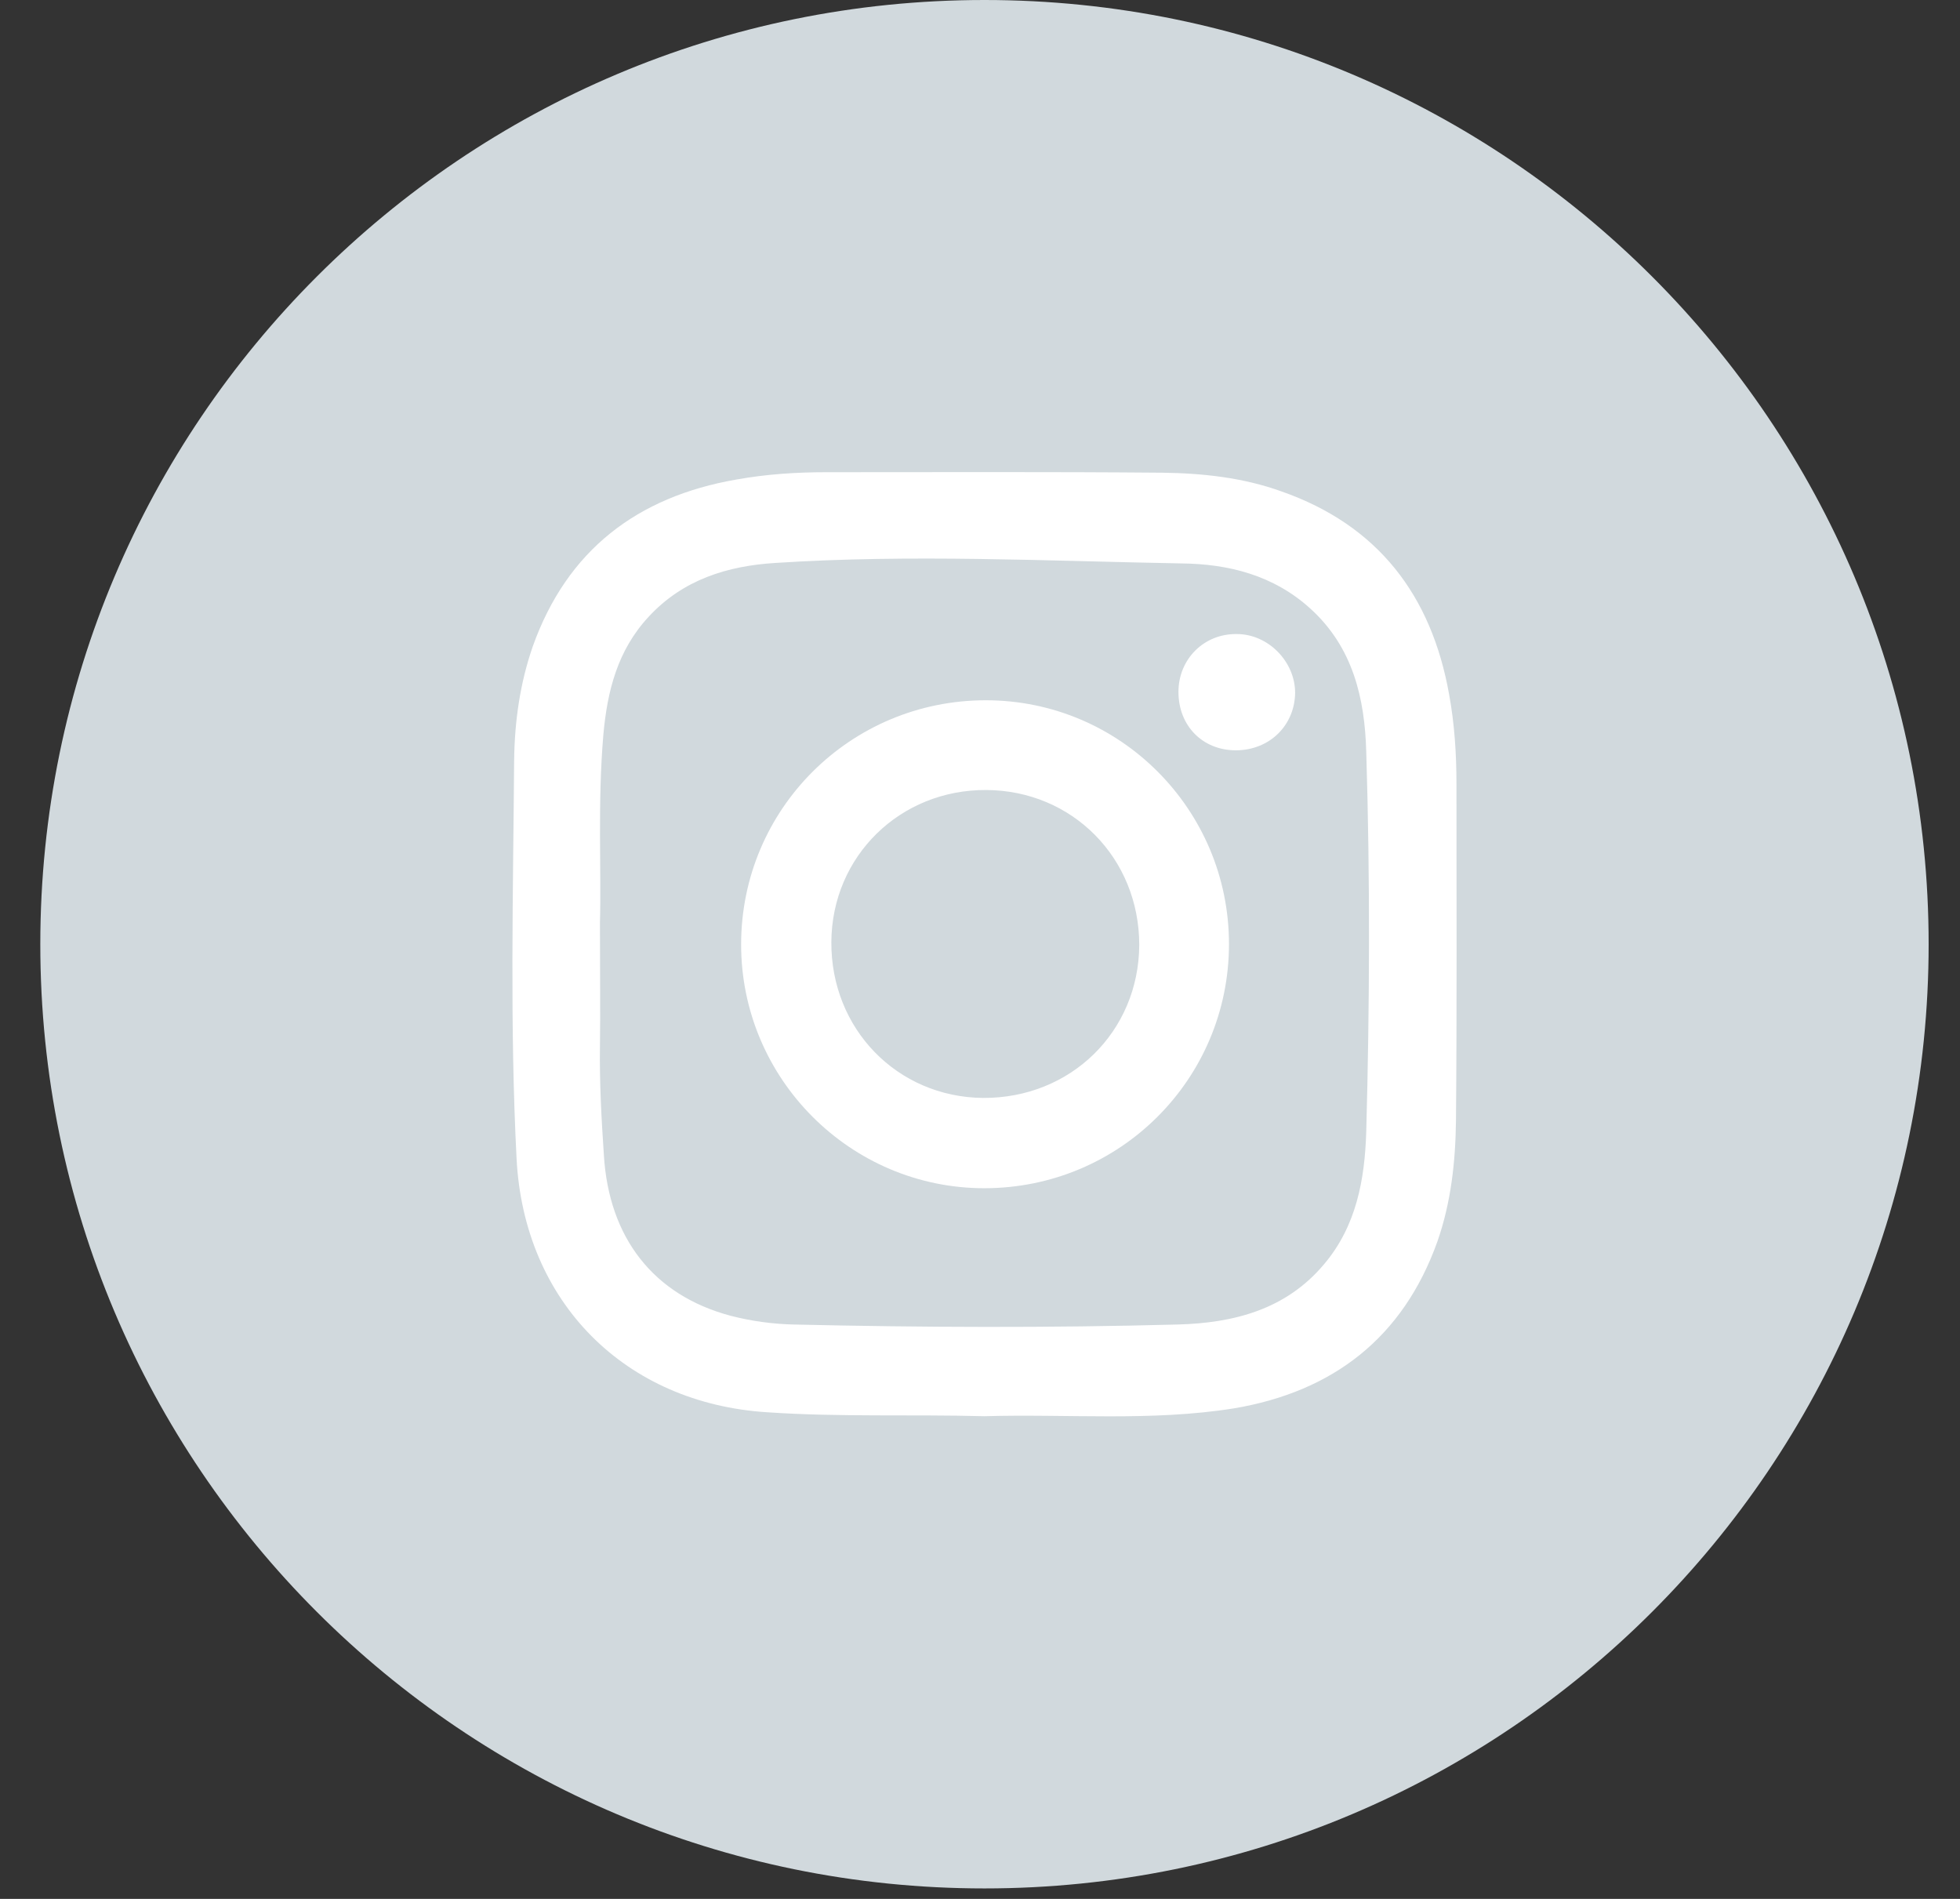 <svg width="32" height="31" viewBox="0 0 32 31" fill="none" xmlns="http://www.w3.org/2000/svg">
<rect x="0" y="0" width="32" height="31" fill="#333333" stroke="none"/>
<path d="M31.488 15.415C31.488 23.928 24.586 30.829 16.073 30.829C7.56 30.829 0.658 23.928 0.658 15.415C0.658 6.901 7.56 0 16.073 0C24.586 0 31.488 6.901 31.488 15.415Z" fill="#D1D9DD"/>
<path d="M16.071 23.12C14.894 23.088 13.709 23.136 12.533 23.056C10.203 22.912 8.555 21.255 8.434 18.917C8.322 16.748 8.378 14.578 8.394 12.409C8.402 11.776 8.49 11.152 8.699 10.551C9.259 8.982 10.403 8.11 12.02 7.829C12.509 7.741 12.997 7.709 13.485 7.709C15.318 7.709 17.143 7.701 18.976 7.717C19.633 7.725 20.297 7.797 20.921 8.022C22.498 8.574 23.371 9.719 23.659 11.336C23.747 11.816 23.779 12.305 23.779 12.801C23.779 14.634 23.787 16.459 23.771 18.293C23.763 18.965 23.691 19.63 23.467 20.27C22.906 21.839 21.762 22.72 20.145 22.992C18.792 23.208 17.423 23.08 16.071 23.12ZM9.795 15.066C9.795 15.931 9.803 16.507 9.795 17.084C9.787 17.676 9.819 18.261 9.859 18.853C9.939 20.206 10.668 21.143 11.924 21.479C12.261 21.567 12.613 21.615 12.957 21.623C15.046 21.671 17.135 21.679 19.224 21.623C20.137 21.599 20.993 21.383 21.618 20.638C22.146 20.014 22.282 19.253 22.306 18.477C22.362 16.411 22.37 14.338 22.306 12.273C22.282 11.4 22.09 10.567 21.393 9.935C20.793 9.39 20.057 9.206 19.288 9.198C17.079 9.158 14.87 9.046 12.661 9.19C11.876 9.238 11.148 9.463 10.588 10.071C10.083 10.615 9.915 11.28 9.851 11.992C9.755 13.105 9.819 14.226 9.795 15.066Z" fill="white"/>
<path d="M20.065 15.411C20.065 17.62 18.28 19.398 16.07 19.398C13.885 19.398 12.1 17.612 12.1 15.419C12.1 13.209 13.885 11.432 16.095 11.432C18.288 11.432 20.065 13.217 20.065 15.411ZM16.103 12.897C14.694 12.889 13.581 13.978 13.573 15.379C13.565 16.796 14.646 17.909 16.047 17.924C17.479 17.933 18.592 16.844 18.6 15.427C18.6 14.01 17.511 12.905 16.103 12.897Z" fill="white"/>
<path d="M20.177 12.249C19.633 12.249 19.24 11.848 19.24 11.296C19.24 10.76 19.657 10.343 20.193 10.351C20.705 10.351 21.145 10.8 21.145 11.312C21.137 11.848 20.721 12.249 20.177 12.249Z" fill="white"/>
</svg>
